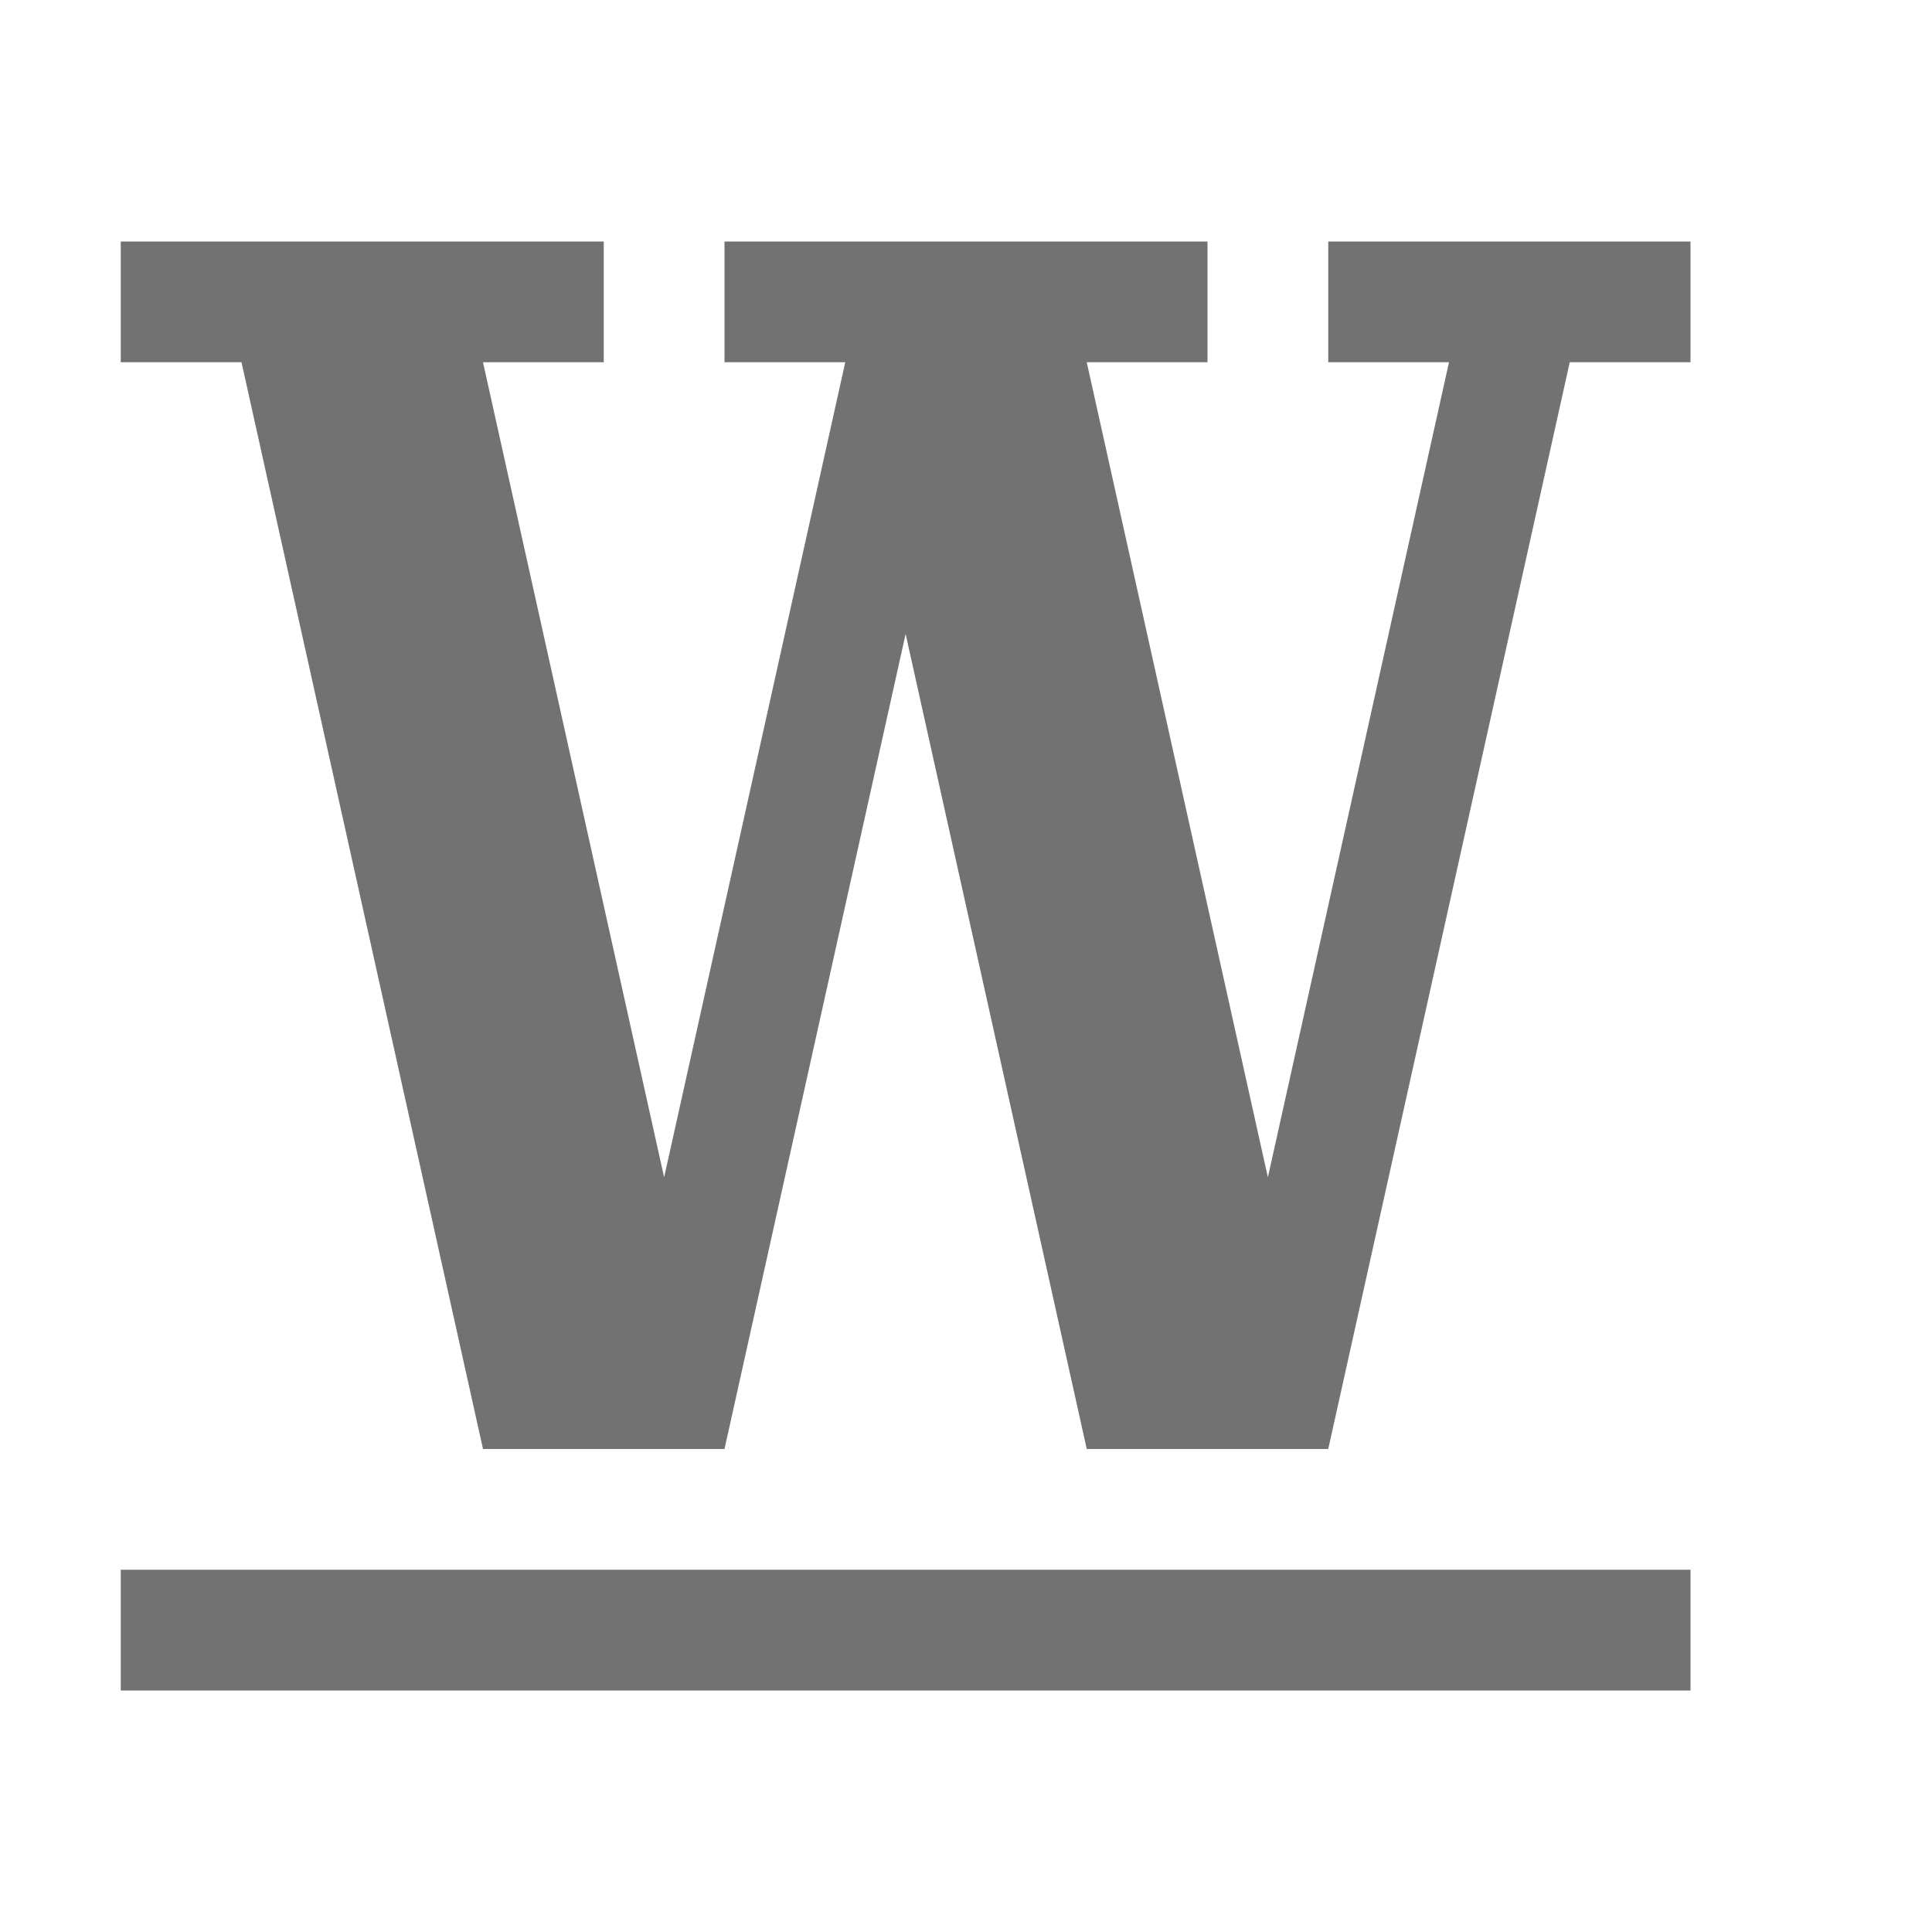 ﻿<?xml version='1.0' encoding='UTF-8'?>
<svg x="0px" y="0px" viewBox="0 0 32 32" version="1.1" xmlns="http://www.w3.org/2000/svg" xmlns:xlink="http://www.w3.org/1999/xlink" xml:space="preserve" id="Layer_1" style="enable-background:new 0 0 32 32">
  <style type="text/css">
	.Black{fill:#727272;}
</style>
  <rect x="2" y="26" width="26" height="2" class="Black" />
  <polygon points="22,4 22,6 24,6 21,19.5 18,6 20,6 20,4 12,4 12,6 14,6 11,19.5 8,6 10,6 10,4 2,4 2,6 4,6 8,24   10,24 12,24 15,10.5 18,24 20,24 22,24 26,6 28,6 28,4 " class="Black" />
</svg>